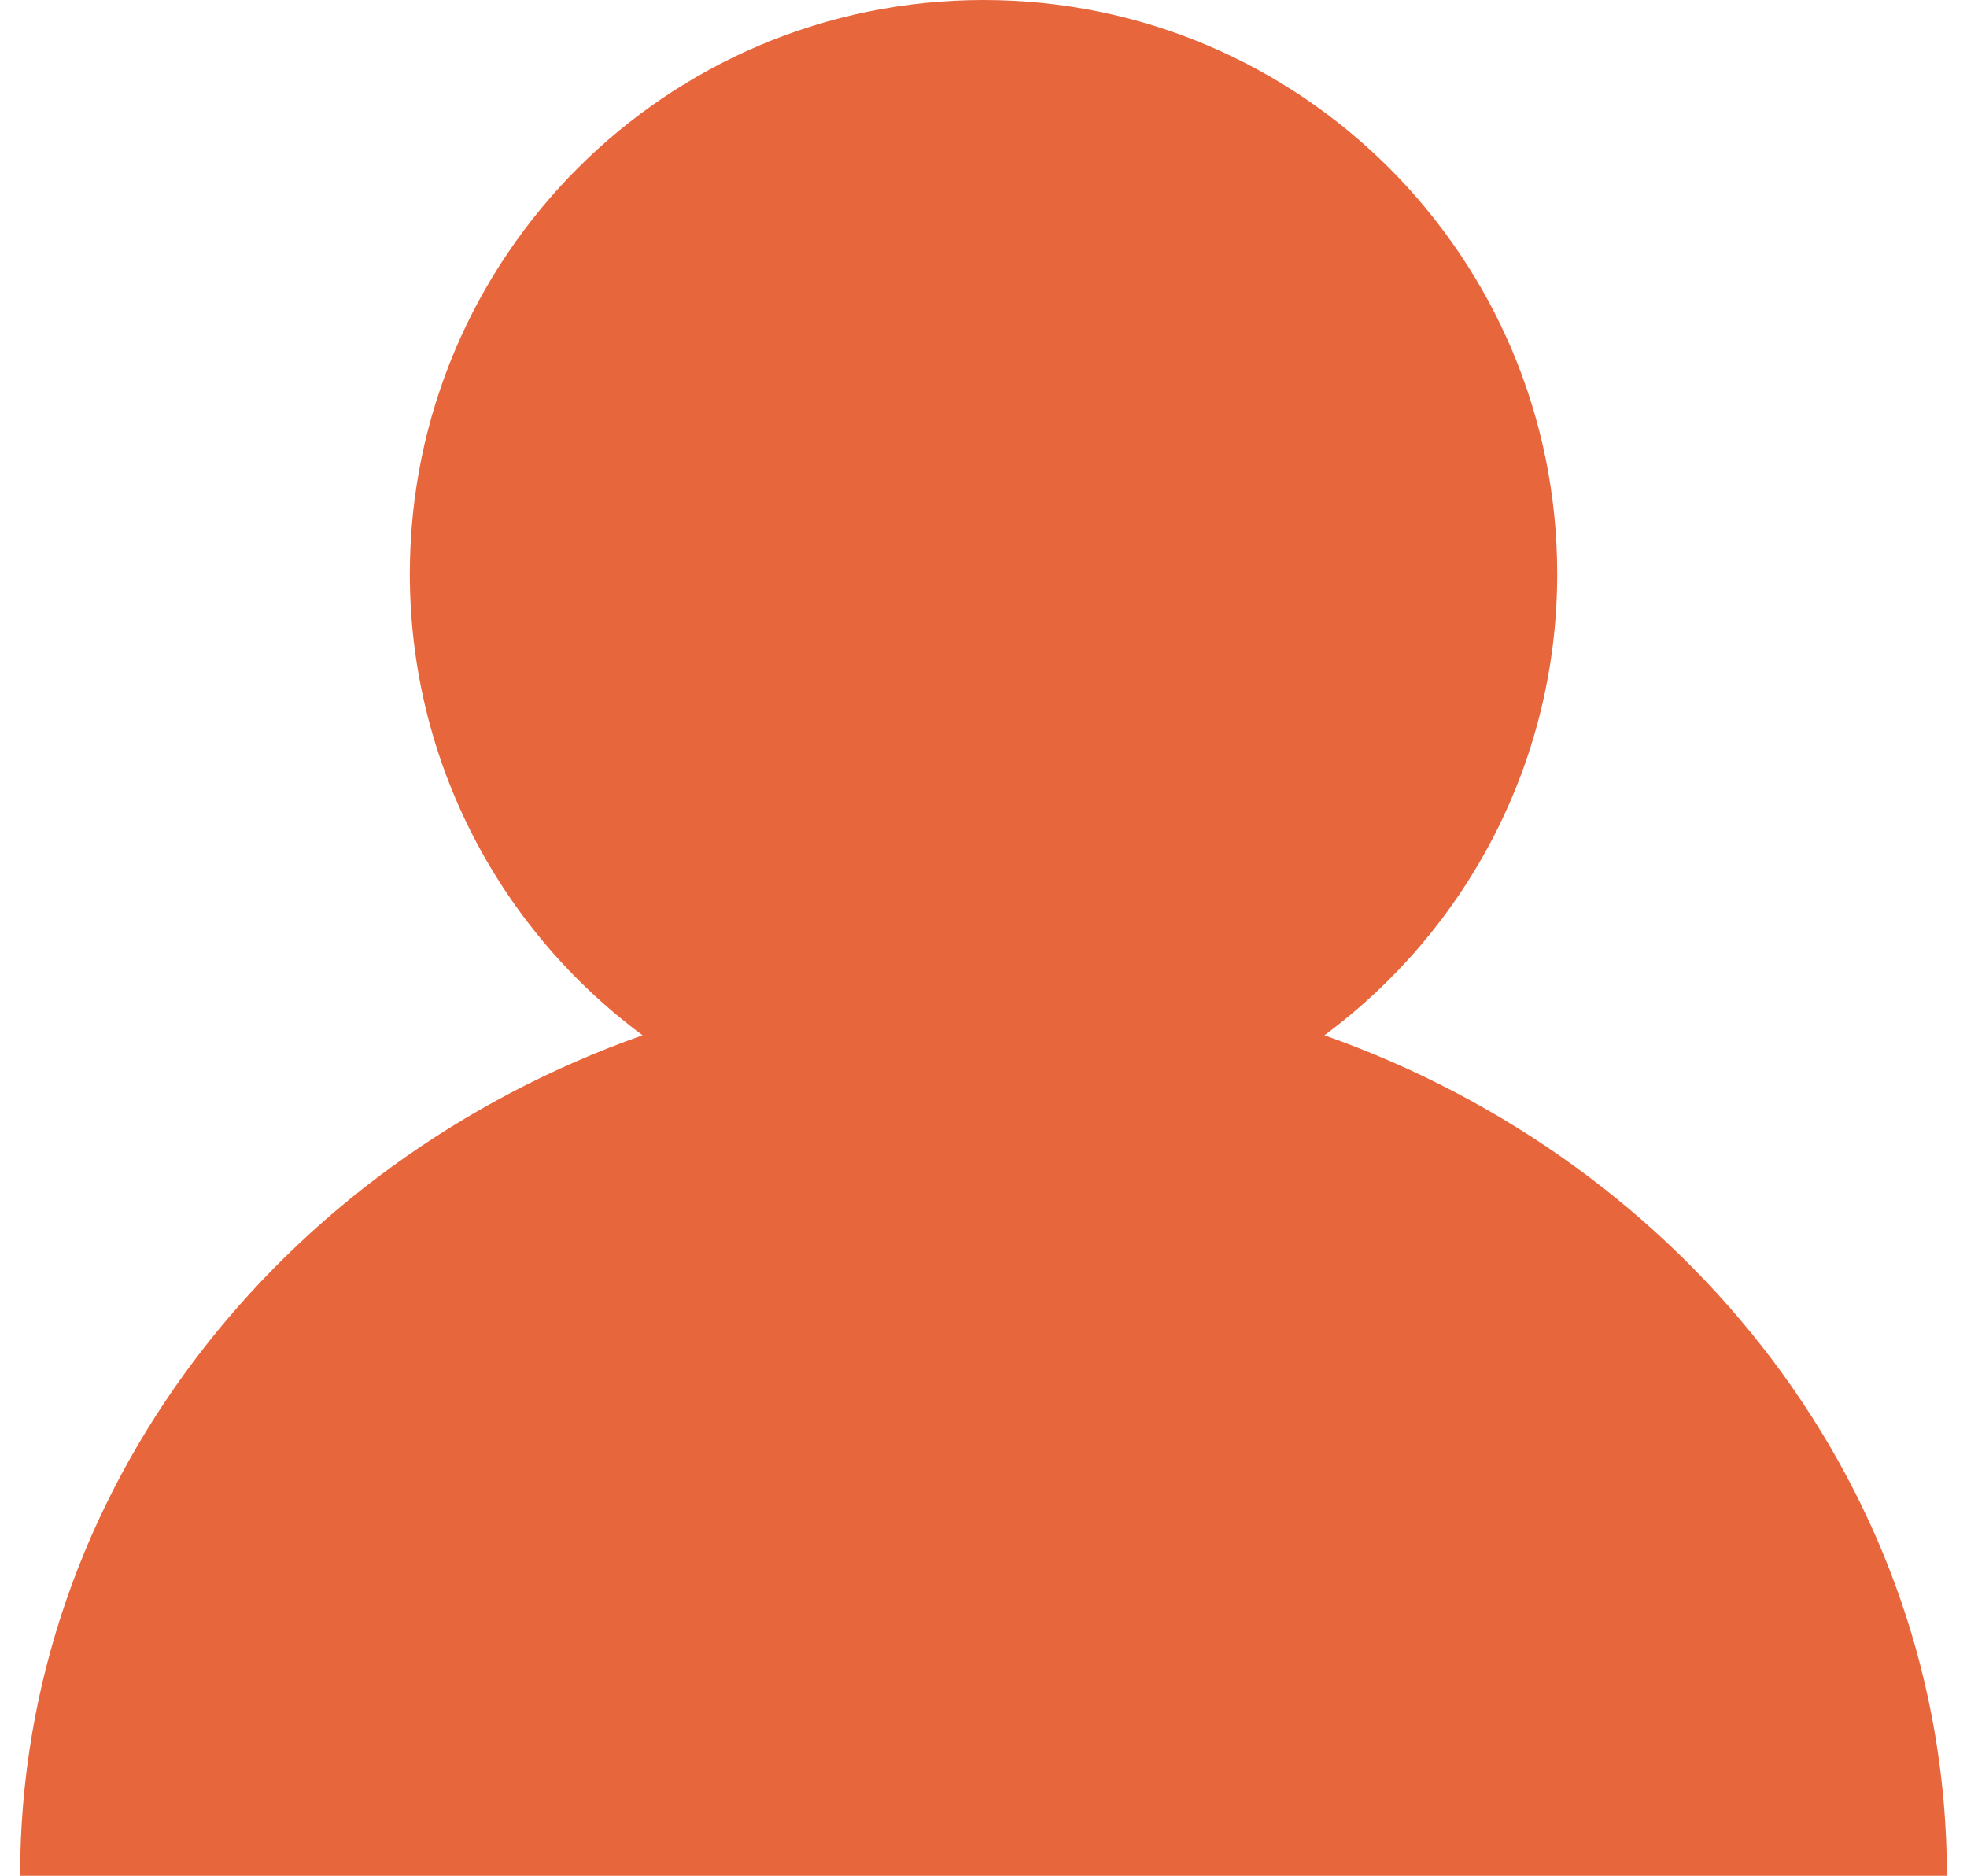 <svg id="SvgjsSvg29111" width="43" height="41" xmlns="http://www.w3.org/2000/svg" version="1.1" xmlns:xlink="http://www.w3.org/1999/xlink" xmlns:svgjs="http://svgjs.com/svgjs" viewBox="0.439 0 42.122 41" fill="#e8663c" opacity="1"><defs id="SvgjsDefs29112"></defs><svg version="1.1" xmlns="http://www.w3.org/2000/svg" xmlns:xlink="http://www.w3.org/1999/xlink" width="43" height="41" viewBox="1.997 1.007 41.079 39.986"><g><path fill="#e8663c" stroke="none" paint-order="stroke fill markers" fill-rule="evenodd" d=" M 29.805 23.076 C 32.816 20.848 34.768 17.271 34.768 13.239 C 34.768 6.483 29.293 1.007 22.537 1.007 C 15.782 1.007 10.306 6.483 10.306 13.239 C 10.306 17.271 12.258 20.848 15.268 23.076 C 7.512 25.814 1.997 32.801 1.997 40.993 C 1.997 40.993 43.076 40.993 43.076 40.993 C 43.076 32.801 37.561 25.814 29.805 23.076 Z"></path></g></svg></svg>